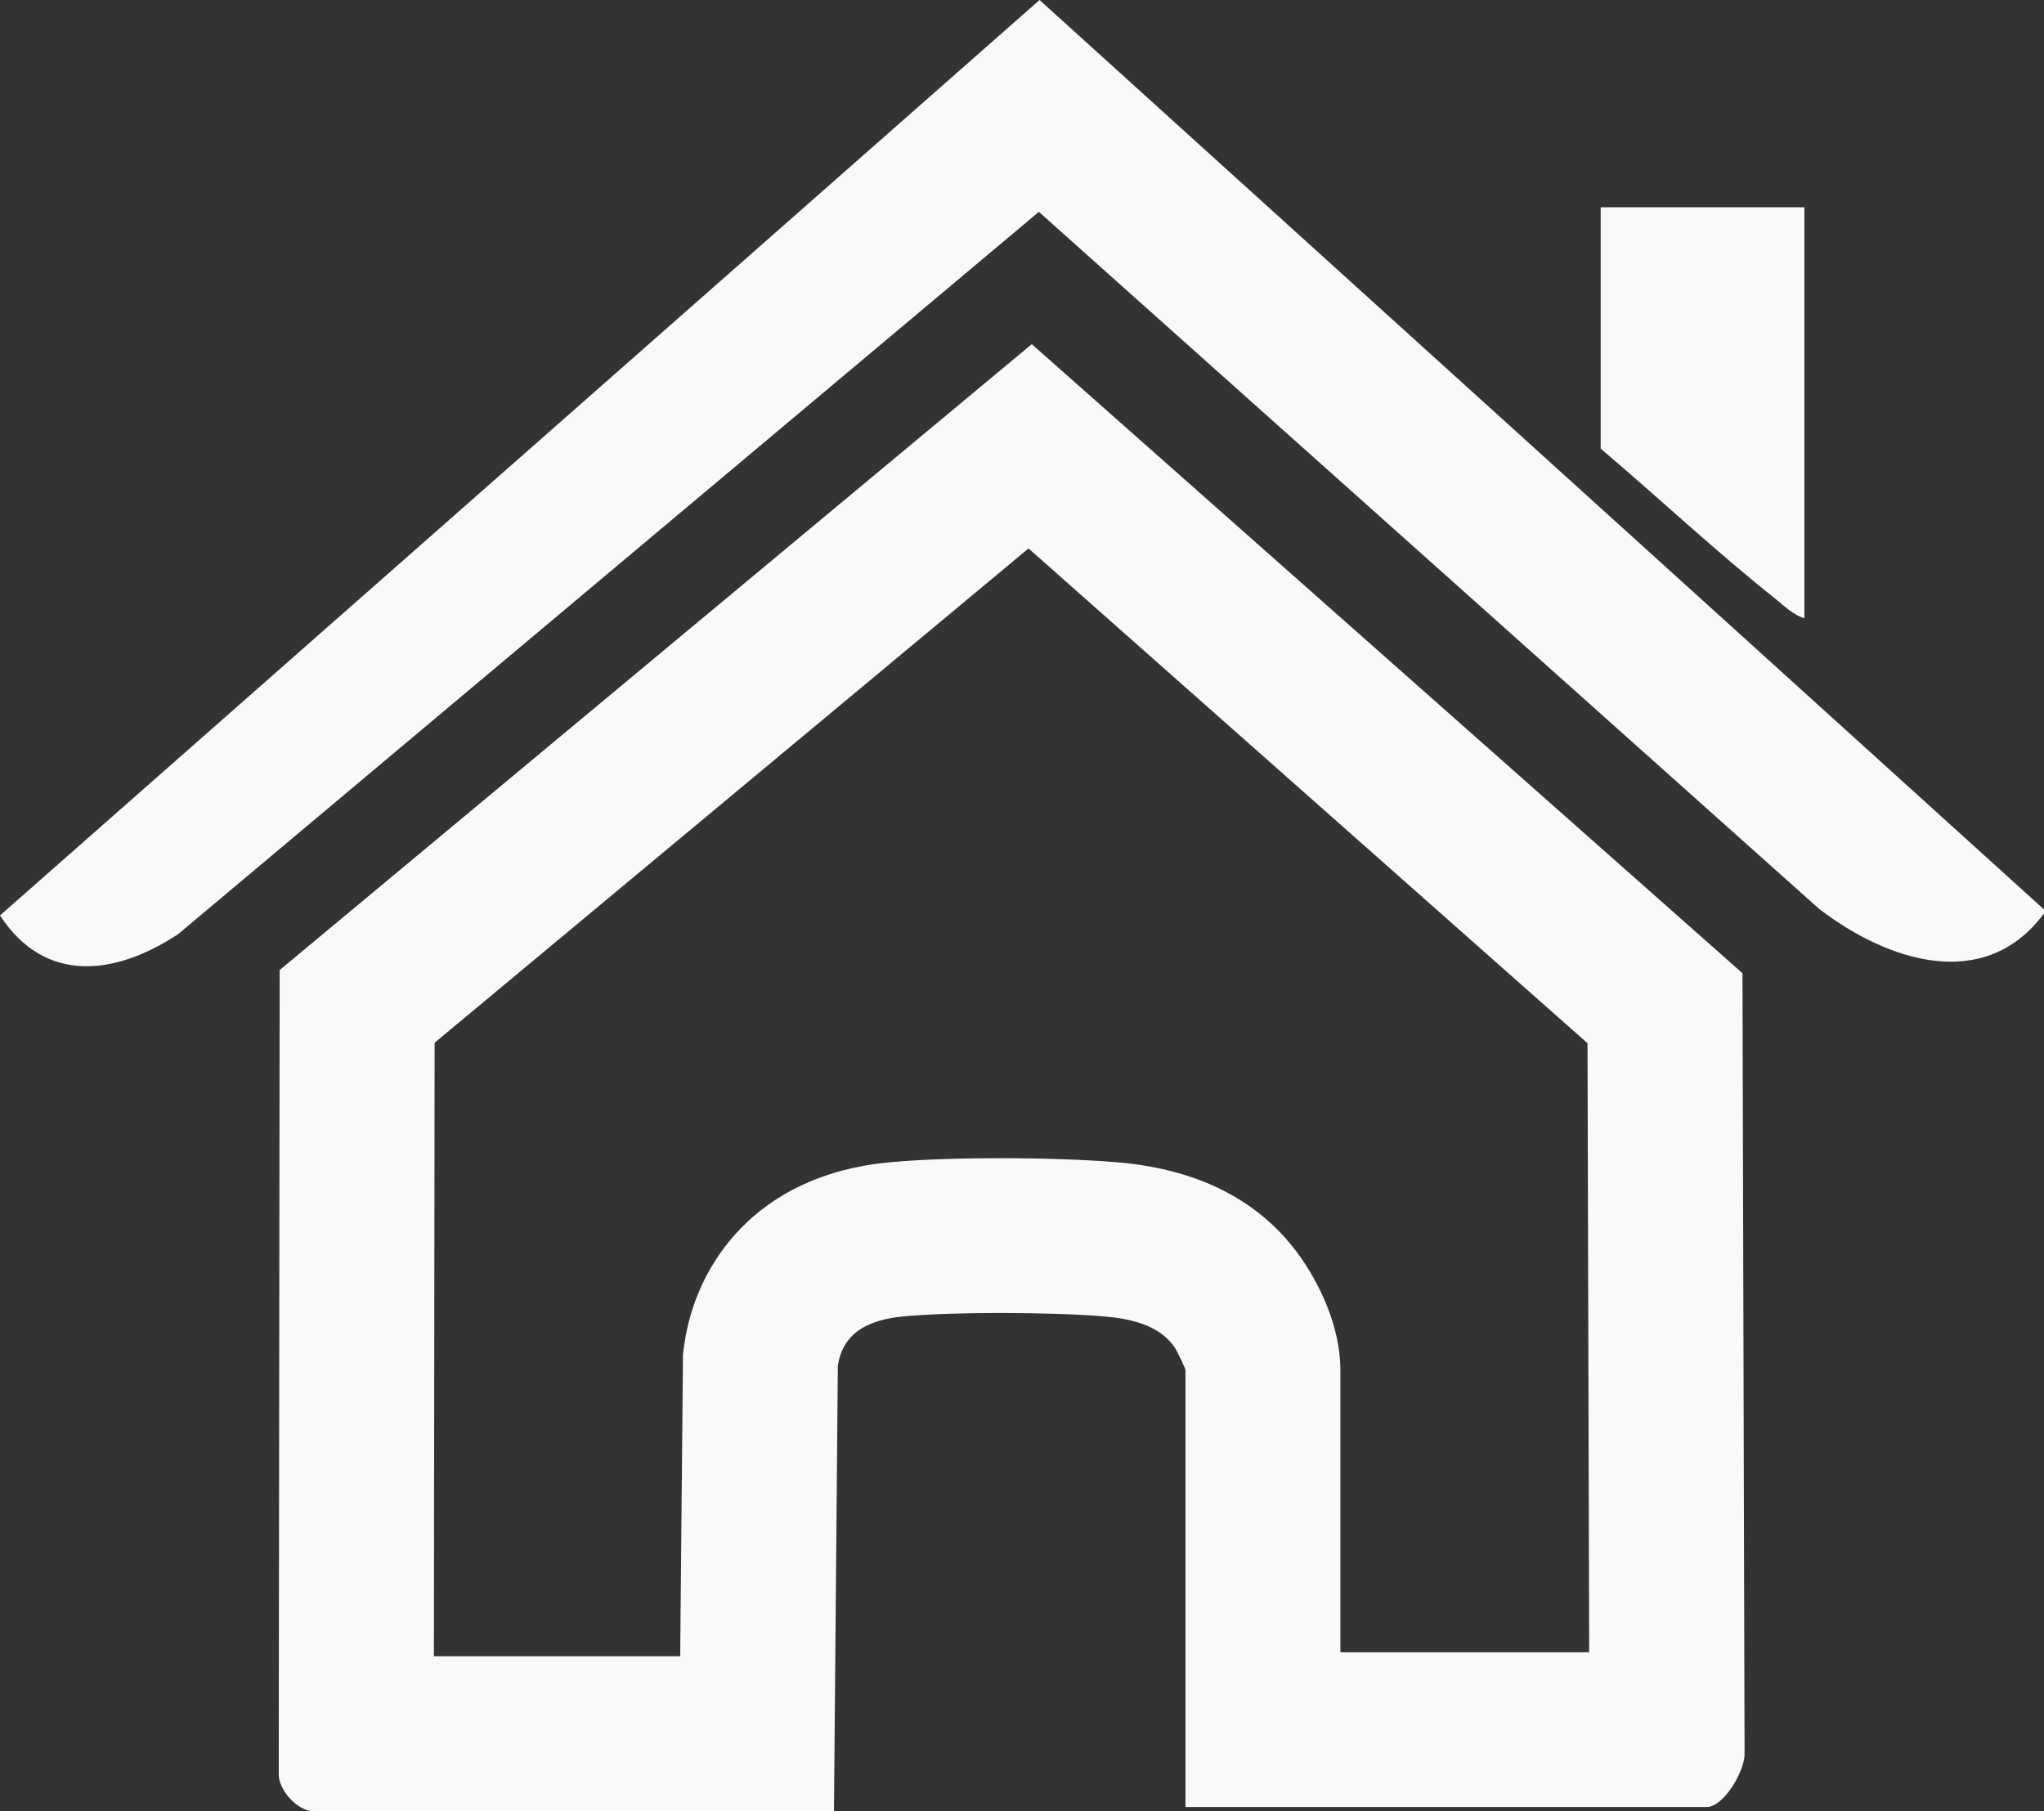<svg width="79" height="70" viewBox="0 0 79 70" fill="none" xmlns="http://www.w3.org/2000/svg">
<rect x="0" y="0" width="79" height="70" fill="#333333" stroke="none"/>
<g clip-path="url(#clip0_61_218)">
<path d="M79 35.15V35.304C76.692 38.413 72.912 37.129 70.303 35.123L40.152 8.188L6.875 36.112C4.471 37.692 1.745 38.055 0 35.381L40.179 0L79 35.15Z" fill="#F9F9F9"/>
<path d="M39.752 21.197L61.357 40.32L61.421 63.859H51.806V52.961C51.806 51.209 50.952 49.638 50.448 48.858C48.926 46.52 46.468 45.19 43.146 44.918C41.979 44.822 40.347 44.763 38.671 44.763C37.485 44.763 35.776 44.791 34.377 44.922C29.206 45.408 26.889 48.876 26.448 51.958L26.394 52.352V52.752L26.289 64.013H16.77L16.798 40.301L39.752 21.197ZM39.875 13.304L10.809 37.492L10.773 68.534C10.741 69.169 11.5 69.996 12.091 69.996H32.233L32.382 52.797C32.578 51.422 33.7 50.991 34.936 50.877C35.904 50.786 37.28 50.746 38.671 50.746C40.138 50.746 41.62 50.791 42.651 50.877C43.673 50.964 44.827 51.195 45.427 52.117C45.504 52.239 45.818 52.893 45.818 52.956V69.841H65.96C66.628 69.841 67.455 68.42 67.427 67.758L67.346 37.614L39.875 13.299V13.304Z" fill="#F9F9F9"/>
<path d="M69.74 8.011V23.893C69.341 23.793 68.918 23.385 68.586 23.117C66.283 21.283 64.111 19.245 61.866 17.339V8.011H69.74Z" fill="#F9F9F9"/>
</g>
<defs>
<clipPath id="clip0_61_218">
<rect width="79" height="70" fill="white"/>
</clipPath>
</defs>
</svg>
